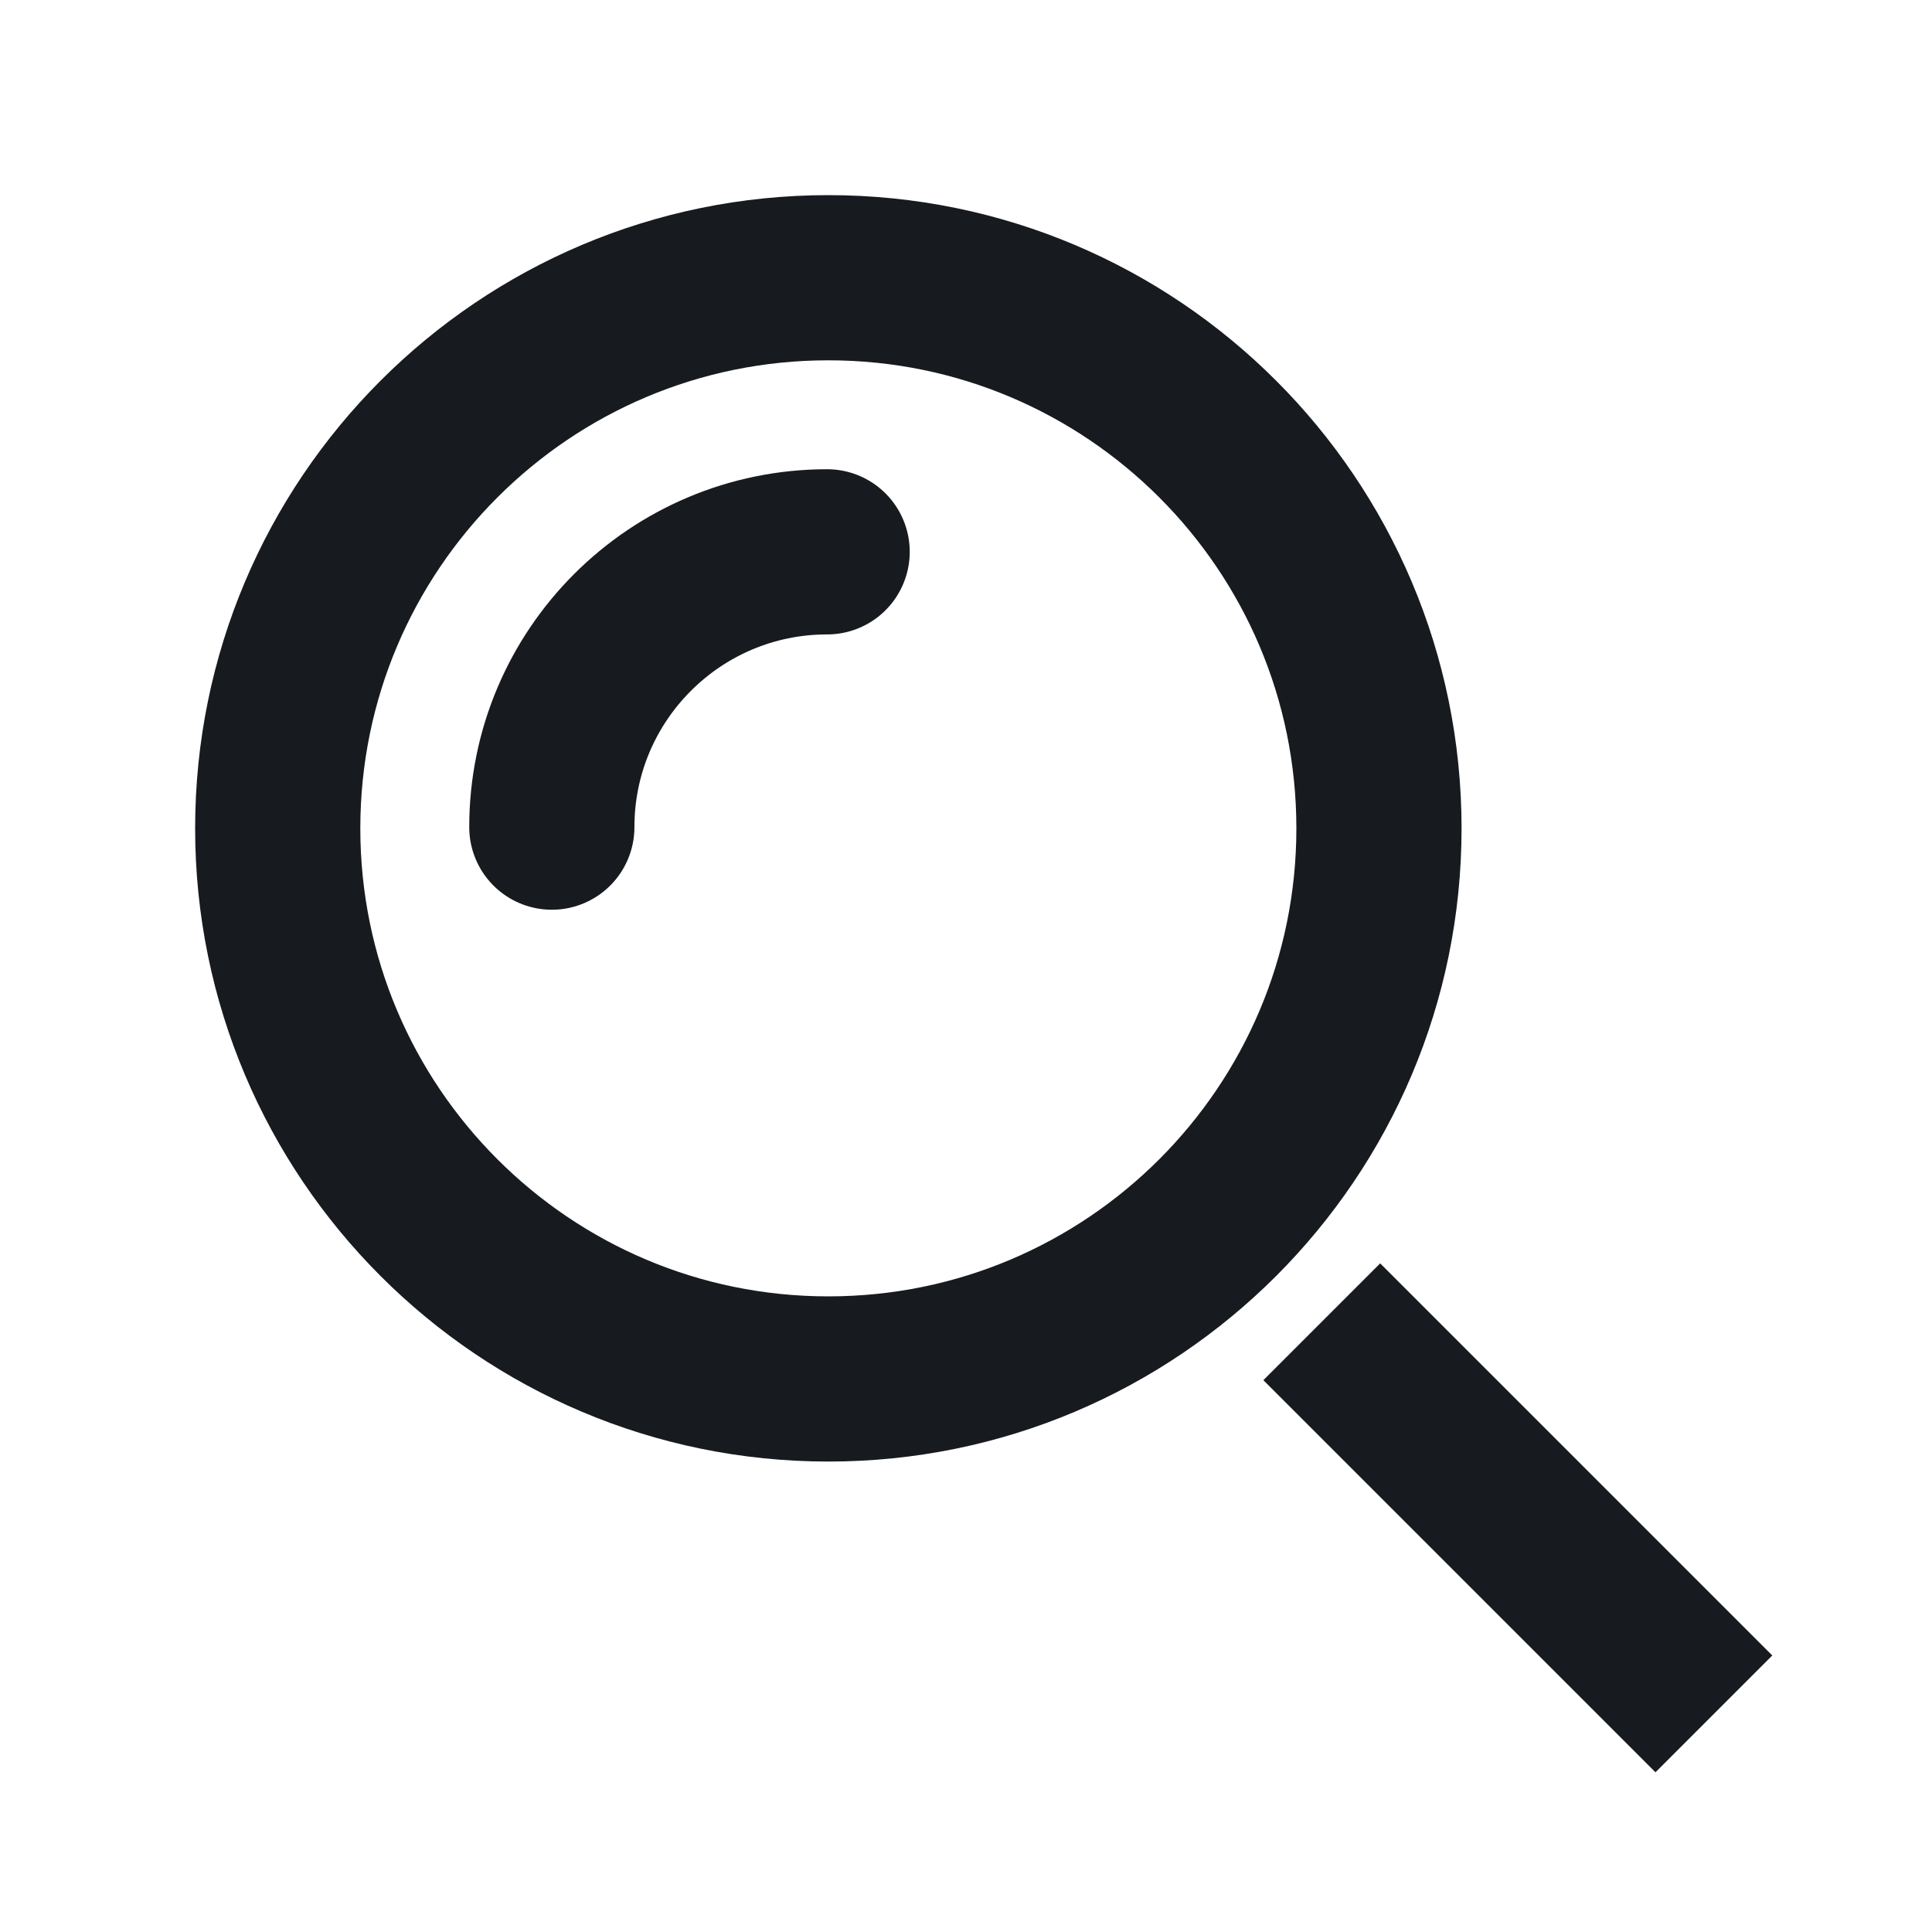 <svg width="16" height="16" viewBox="0 0 16 16" fill="none" xmlns="http://www.w3.org/2000/svg">
    <path d="M13.71 13.71L11.43 11.43" stroke="#171A1F" stroke-width="1.368" stroke-miterlimit="10" stroke-linecap="square"/>
    <path d="M6.86 11.42C9.378 11.42 11.42 9.378 11.42 6.86C11.42 4.342 9.378 2.3 6.86 2.3C4.342 2.3 2.3 4.342 2.3 6.86C2.3 9.378 4.342 11.42 6.86 11.42Z" stroke="#171A1F" stroke-width="1.368" stroke-miterlimit="10" stroke-linecap="square"/>
    <path d="M4.57 6.85C4.57 5.591 5.591 4.57 6.85 4.57" stroke="#171A1F" stroke-width="1.368" stroke-miterlimit="10" stroke-linecap="round"/>
</svg>

